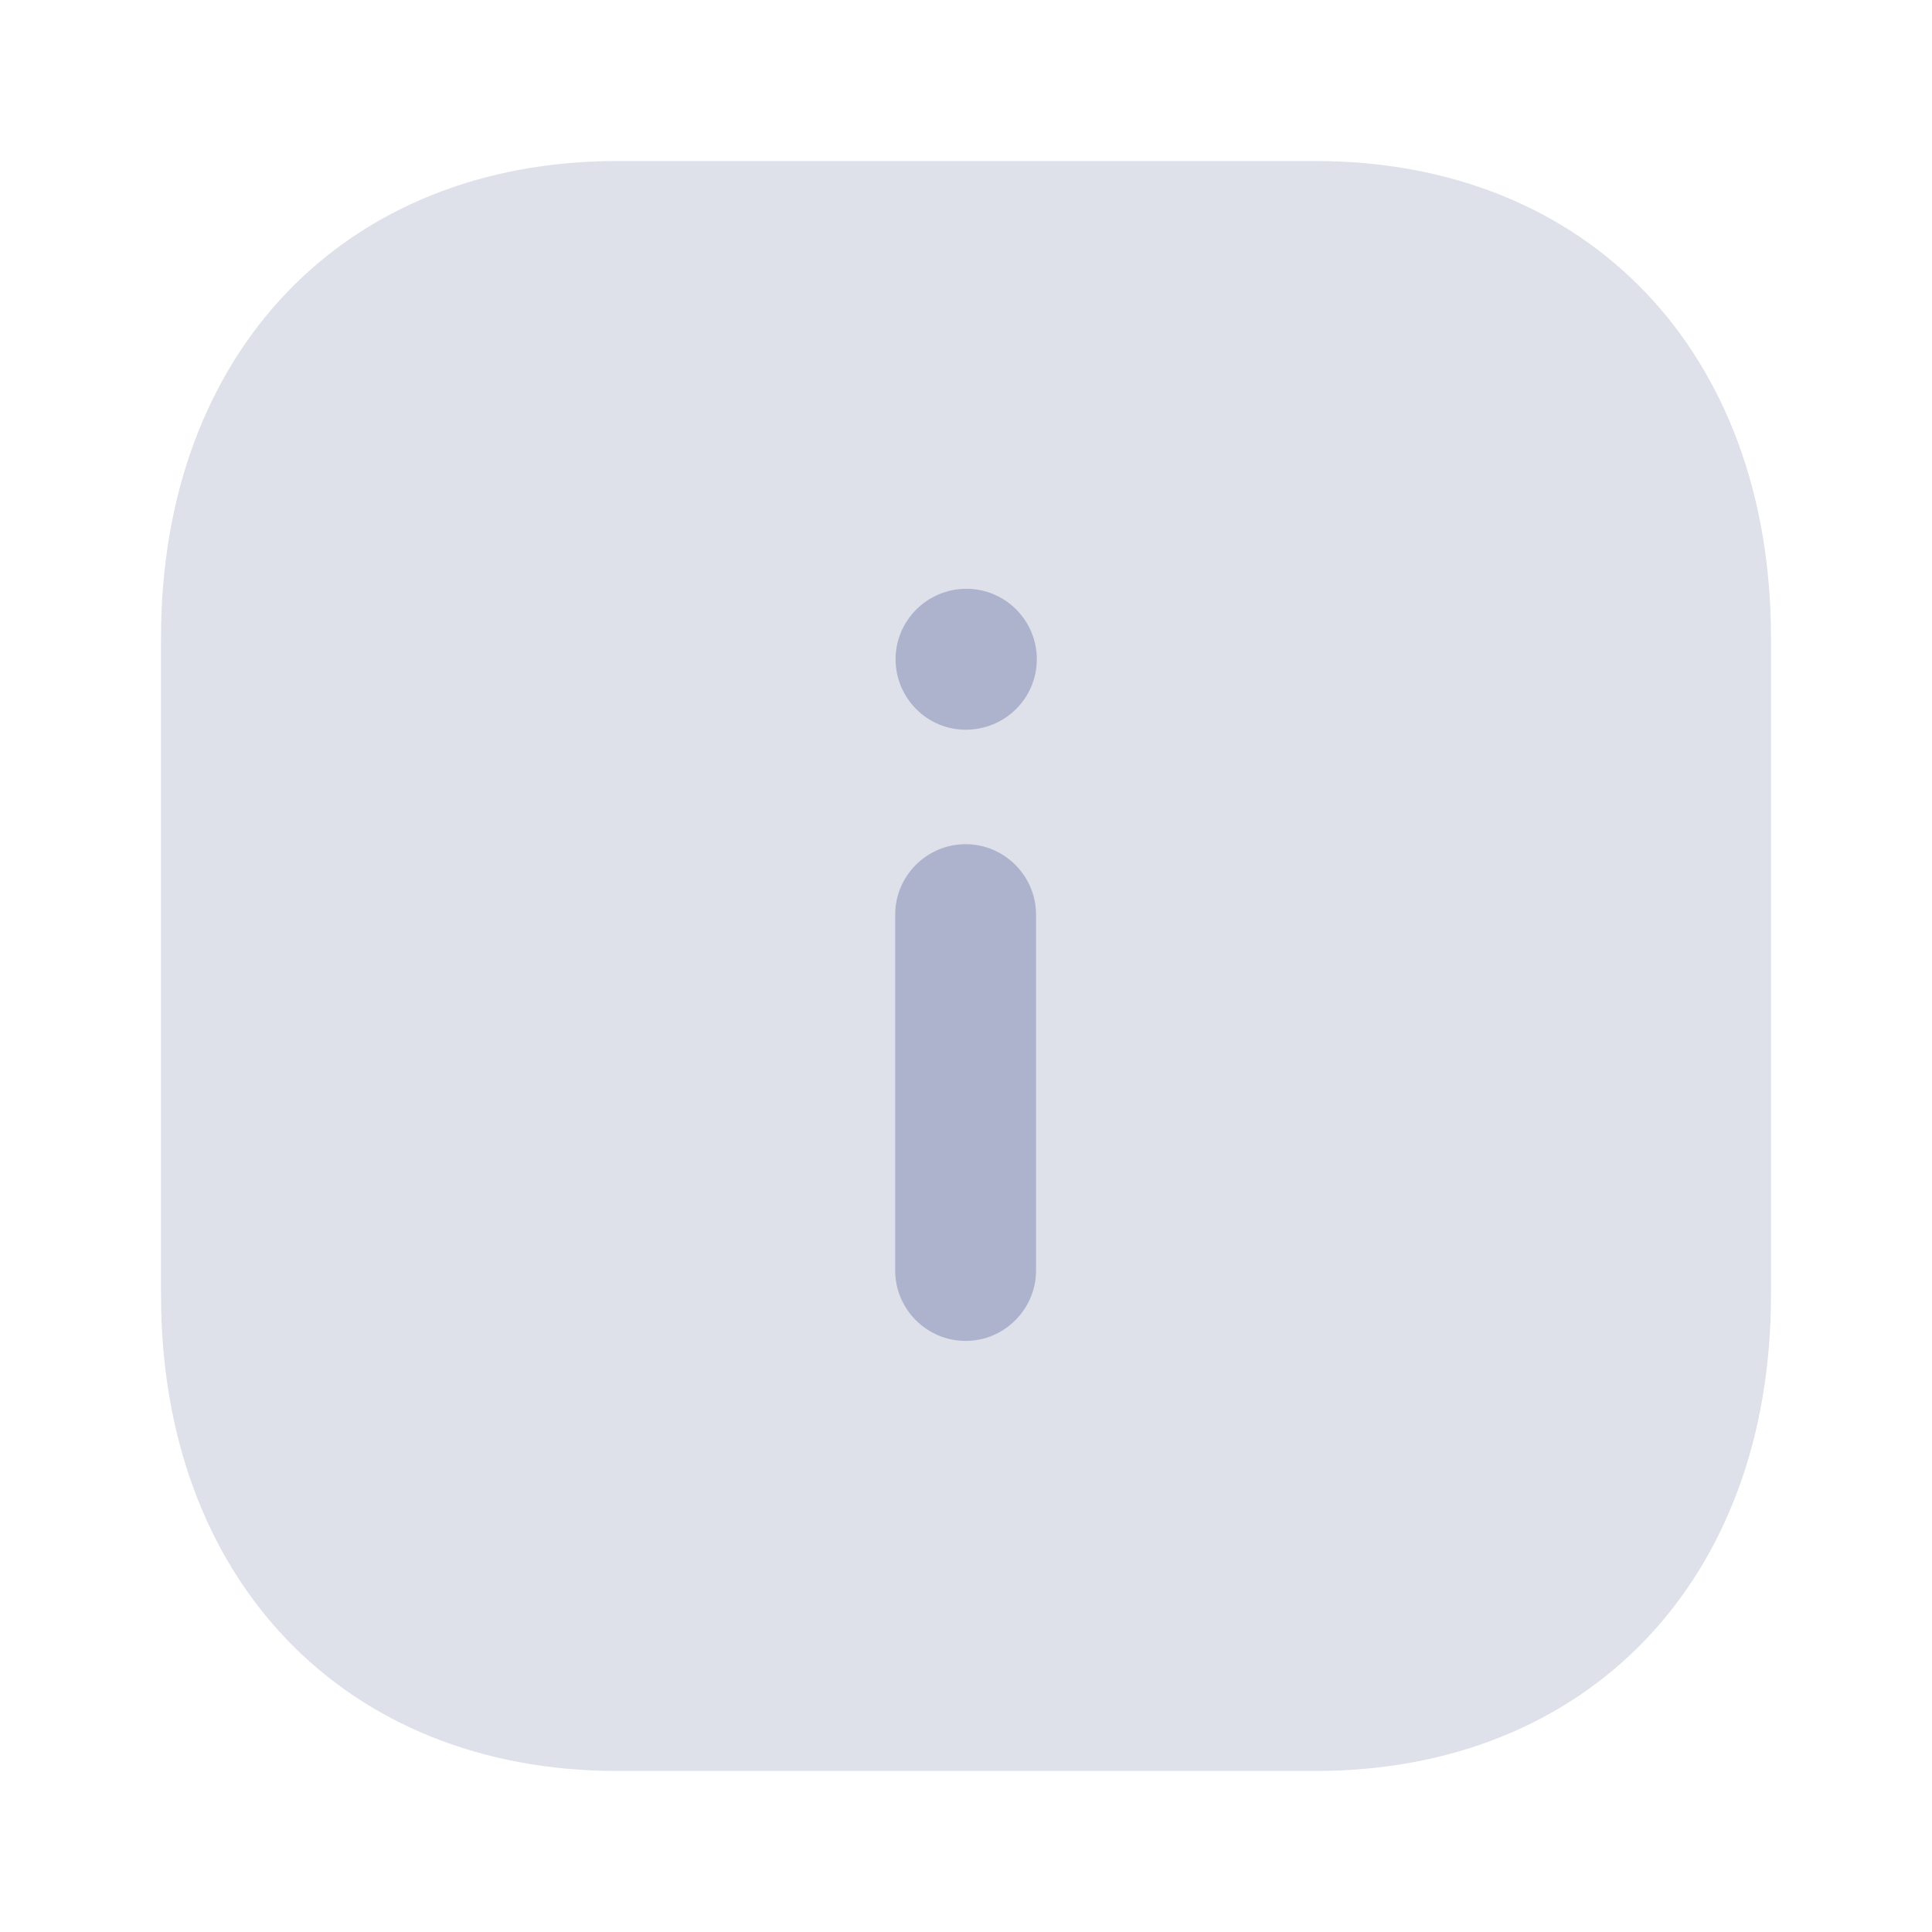 <svg width="20" height="20" viewBox="0 0 20 20" fill="none" xmlns="http://www.w3.org/2000/svg">
<path opacity="0.4" d="M13.617 1.667H6.391C3.567 1.667 1.667 3.65 1.667 6.6V13.408C1.667 16.35 3.567 18.333 6.391 18.333H13.617C16.442 18.333 18.333 16.35 18.333 13.408V6.6C18.333 3.65 16.442 1.667 13.617 1.667Z" fill="#ADB3CC"/>
<path fill-rule="evenodd" clip-rule="evenodd" d="M9.271 6.824C9.271 7.226 9.597 7.554 9.996 7.554C10.407 7.554 10.733 7.226 10.733 6.824C10.733 6.423 10.407 6.095 10.004 6.095C9.6 6.095 9.271 6.423 9.271 6.824ZM10.725 9.468C10.725 9.067 10.397 8.739 9.996 8.739C9.594 8.739 9.267 9.067 9.267 9.468V13.152C9.267 13.553 9.594 13.881 9.996 13.881C10.397 13.881 10.725 13.553 10.725 13.152V9.468Z" fill="#ADB3CC"/>
</svg>
